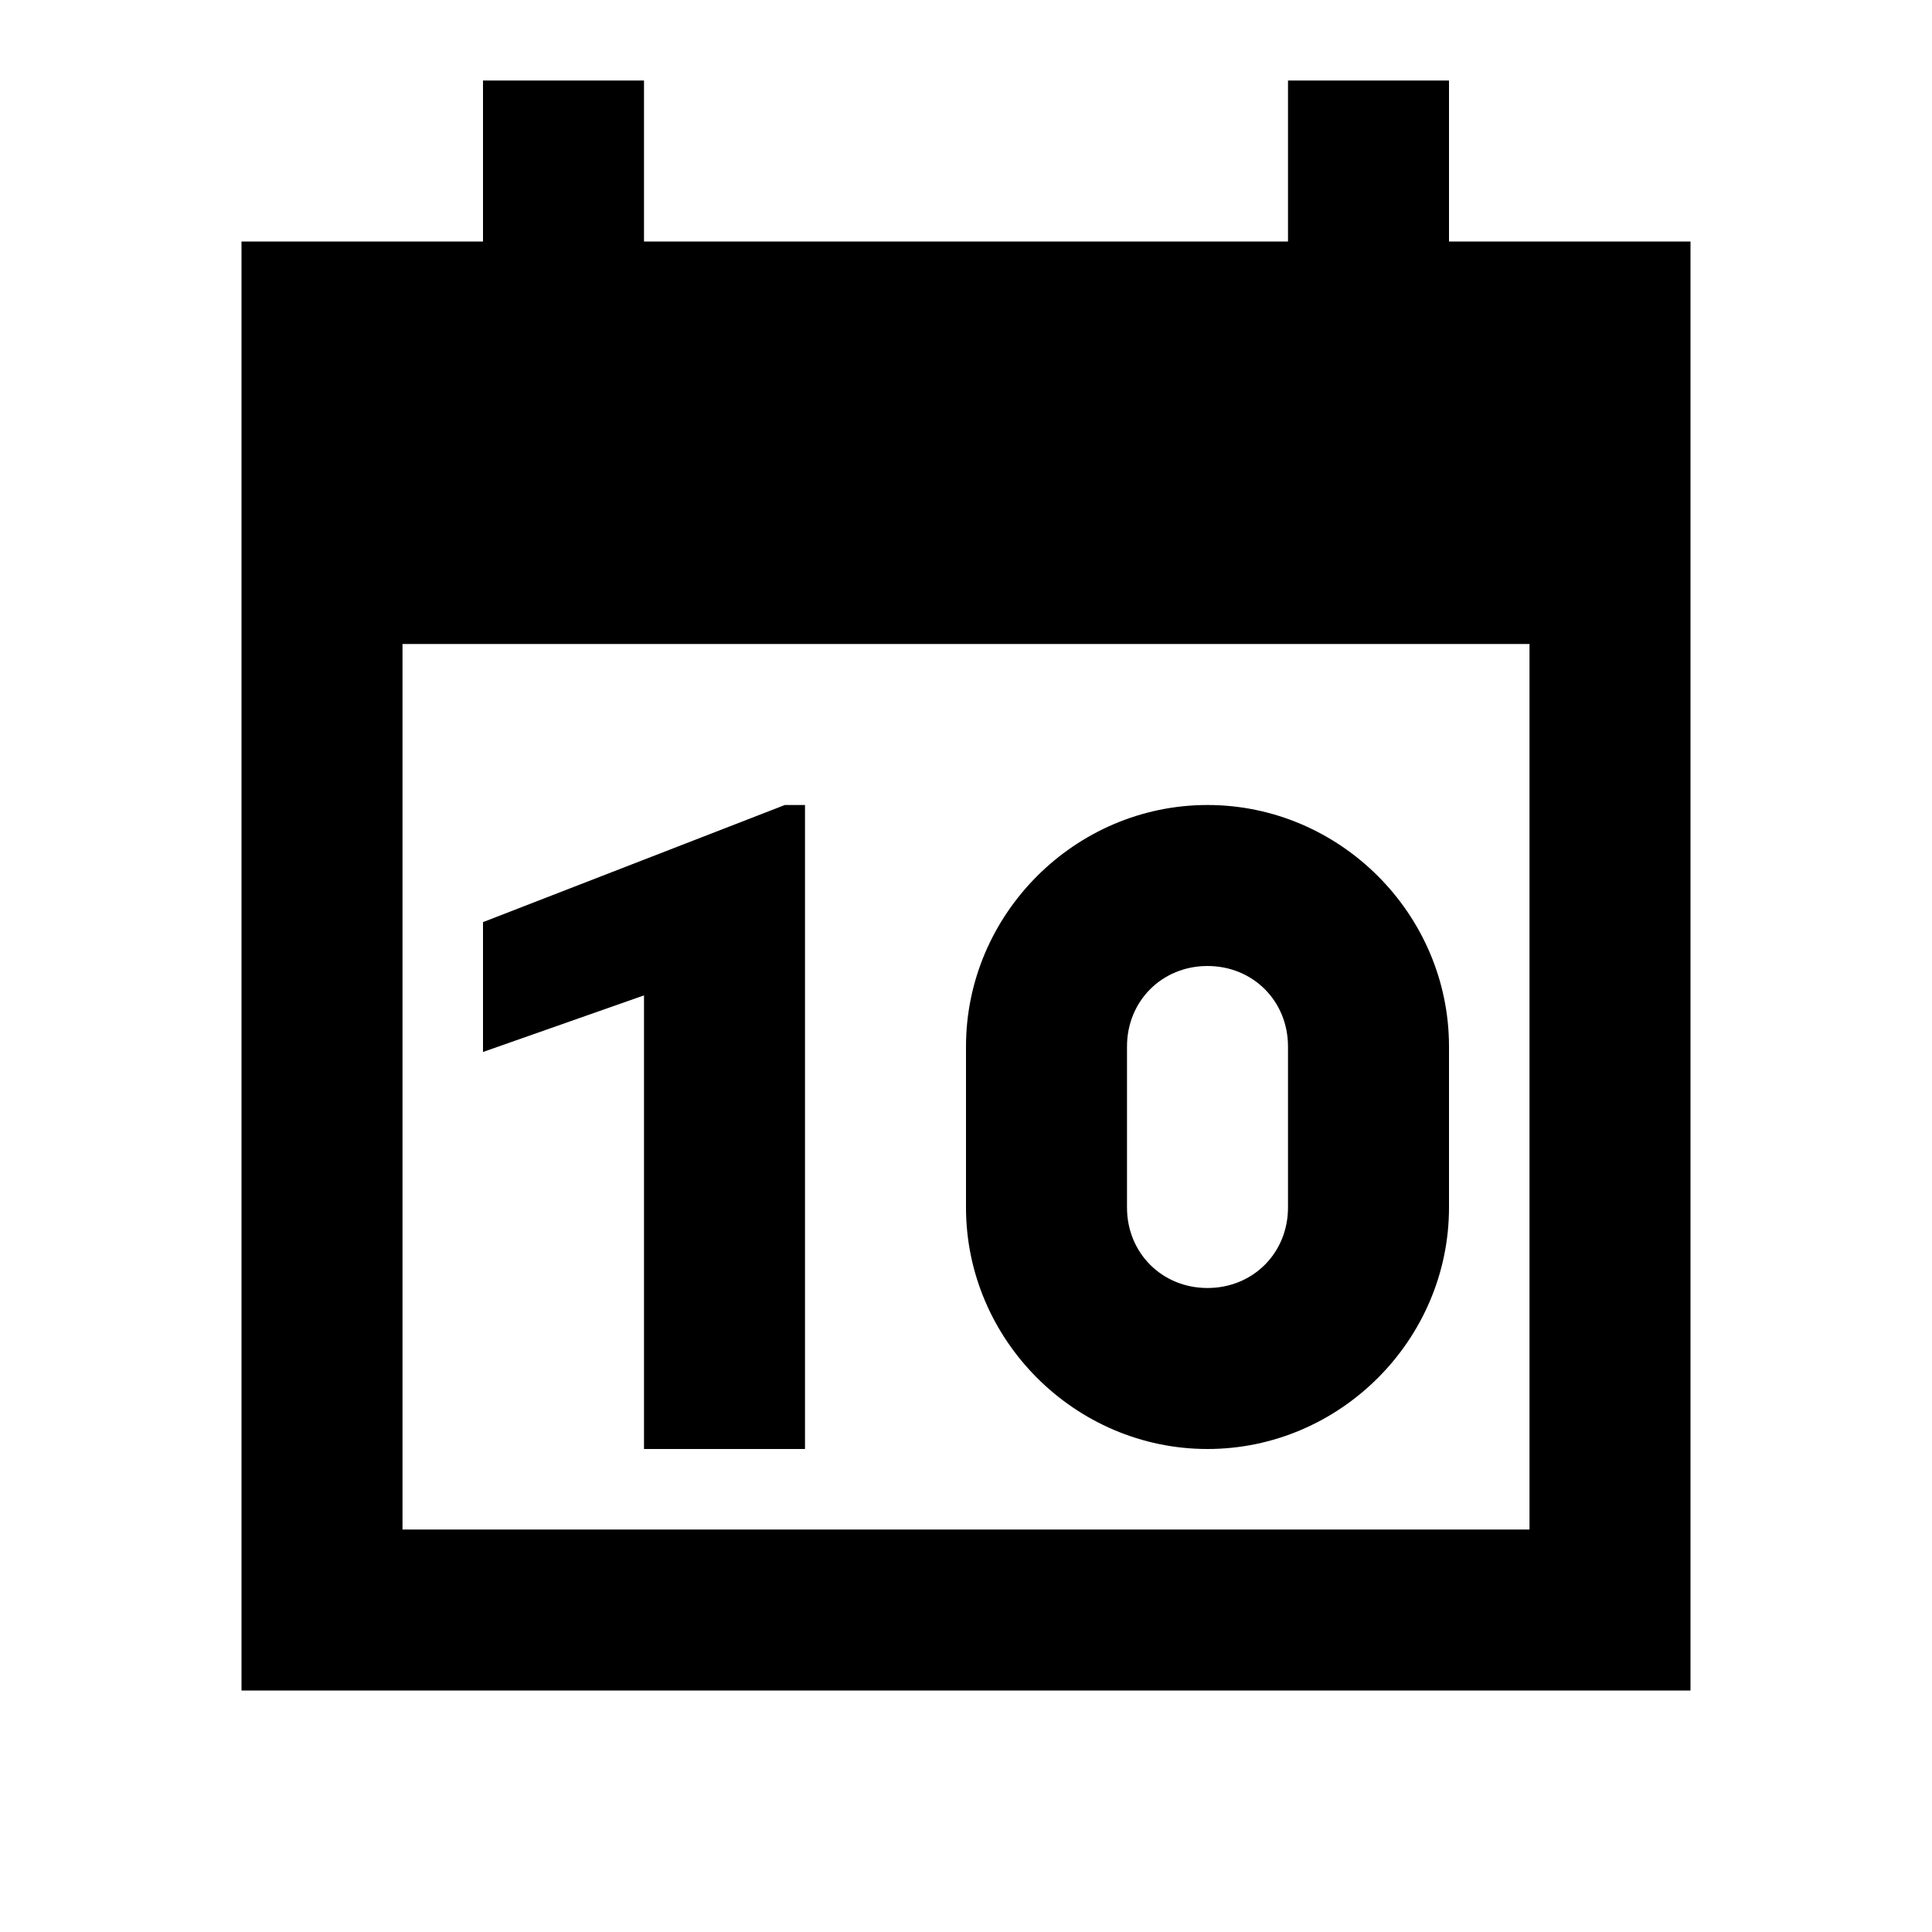 <?xml version="1.0"?>
<svg xmlns="http://www.w3.org/2000/svg" viewBox="0 0 24 24">
    <path d="M 6 1 L 6 3 L 3 3 L 3 21 L 21 21 L 21 3 L 18 3 L 18 1 L 16 1 L 16 3 L 8 3 L 8 1 L 6 1 z M 5 8 L 19 8 L 19 19 L 5 19 L 5 8 z M 9.75 10 L 6 11.455 L 6 13.068 L 8 12.365 L 8 18 L 10 18 L 10 10 L 9.75 10 z M 15 10 C 13.355 10 12 11.355 12 13 L 12 15 C 12 16.645 13.355 18 15 18 C 16.645 18 18 16.645 18 15 L 18 13 C 18 11.355 16.645 10 15 10 z M 15 12 C 15.565 12 16 12.435 16 13 L 16 15 C 16 15.565 15.565 16 15 16 C 14.435 16 14 15.565 14 15 L 14 13 C 14 12.435 14.435 12 15 12 z"/>
</svg>
